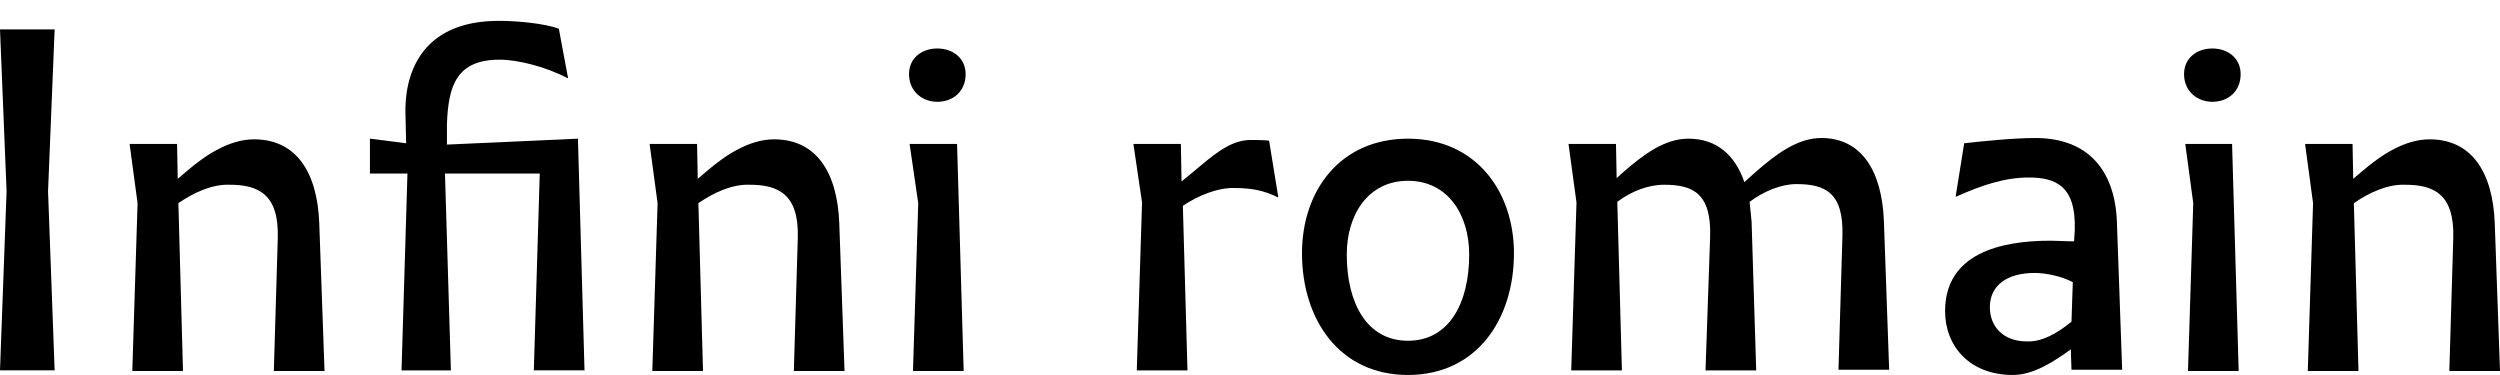 <?xml version="1.0" encoding="utf-8"?>
<!-- Generator: Adobe Illustrator 16.0.0, SVG Export Plug-In . SVG Version: 6.00 Build 0)  -->
<!DOCTYPE svg PUBLIC "-//W3C//DTD SVG 1.1//EN" "http://www.w3.org/Graphics/SVG/1.1/DTD/svg11.dtd">
<svg version="1.1" id="Calque_1" xmlns="http://www.w3.org/2000/svg" xmlns:xlink="http://www.w3.org/1999/xlink" x="0px" y="0px"
	 width="708.96px" height="106.336px" viewBox="7.813 5.5 708.96 106.336" enable-background="new 7.813 5.5 708.96 106.336"
	 xml:space="preserve">
<g>
	<path d="M9.68,59.756l-1.867-45.92h15.493l-1.867,45.92l1.867,50.773H7.813L9.68,59.756z"/>
	<path d="M58.399,63.117l1.307,47.6H45.333l1.493-47.6l-2.24-16.613v-0.188h13.44l0.187,9.893l2.427-2.053
		c5.6-4.853,12.32-9.146,19.227-9.146c11.947,0,17.92,9.333,18.48,23.707l1.494,42H85.467l1.12-37.707
		c0.373-12.507-5.6-15.12-13.627-15.12C67.918,57.703,62.692,60.131,58.399,63.117z"/>
	<path d="M135.68,110.53h-14l1.68-55.813h-10.64v-9.894l10.267,1.307l-0.187-8.027c-0.374-10.453,3.546-26.693,26.506-26.693
		c5.227,0,13.067,0.748,16.987,2.24l2.613,14h-0.187c-5.973-3.173-14-5.227-19.227-5.227c-12.133,0-14.56,7.279-14.934,18.293v5.787
		l37.147-1.68l1.867,65.706h-14.374l1.68-55.813h-26.88L135.68,110.53z"/>
	<path d="M205.866,63.117l1.307,47.6H192.8l1.493-47.6l-2.24-16.613v-0.188h13.44l0.187,9.893l2.427-2.053
		c5.6-4.853,12.32-9.146,19.227-9.146c11.947,0,17.92,9.333,18.48,23.707l1.493,42h-14.374l1.12-37.707
		c0.373-12.507-5.6-15.12-13.627-15.12C215.386,57.703,210.16,60.131,205.866,63.117z"/>
	<path d="M281.652,26.53c0,4.853-3.546,7.841-8.026,7.841c-4.293,0-8.026-2.988-8.026-7.841c0-4.667,3.733-7.28,8.026-7.28
		C278.105,19.25,281.652,22.051,281.652,26.53z M279.227,46.131v0.373l1.867,64.213H266.72l1.492-47.6l-2.426-16.613v-0.188h13.439
		L279.227,46.131L279.227,46.131z"/>
	<path d="M343.253,63.863l1.307,46.667h-14.374l1.494-47.6l-2.427-16.427v-0.188h13.438l0.188,10.641l3.174-2.613
		c5.227-4.293,10.267-9.147,16.427-9.147c1.493,0,3.359,0,5.228,0.187l2.612,16.055h-0.187c-3.733-1.867-7.28-2.614-12.135-2.614
		C353.146,58.637,347.359,61.063,343.253,63.863z"/>
	<path d="M437.146,77.304c0,18.853-10.64,34.532-30.053,34.532s-30.054-15.68-30.054-34.532c0-17.733,10.826-32.479,30.054-32.479
		C426.319,44.824,437.146,59.756,437.146,77.304z M424.452,77.677c0-11.2-5.973-20.907-17.358-20.907
		c-11.387,0-17.36,9.707-17.36,20.907c0,13.627,5.601,24.454,17.36,24.454C418.853,102.131,424.452,91.304,424.452,77.677z"/>
	<path d="M466.452,62.744l1.308,47.786h-14.373l1.493-47.6l-2.239-16.427v-0.188h13.438l0.188,9.707l2.054-1.867
		c5.601-4.853,11.573-9.332,18.293-9.332c8.027,0,13.254,4.666,15.867,12.319l3.546-3.173c5.602-4.854,11.574-9.333,18.294-9.333
		c11.388,0,17.173,9.333,17.733,23.521l1.493,42.187h-14.374l1.12-37.894c0.373-12.32-4.854-14.748-13.067-14.748
		c-4.293,0-9.333,2.053-13.253,5.041c0.187,1.866,0.373,3.545,0.56,5.6l1.308,42.187h-14.373l1.307-37.894
		c0.373-12.32-4.854-14.747-13.065-14.747C475.226,57.891,470.373,59.756,466.452,62.744z"/>
	<path d="M595.065,104.557c-4.853,3.547-10.64,7.279-16.427,7.279c-12.319,0-19.228-8.213-19.228-18.106
		c0-16.24,15.494-19.974,29.867-19.974c1.866,0,4.293,0.188,6.72,0.188l0.188-3.359c0.374-12.508-5.6-14.748-13.066-14.748
		c-6.905,0-13.438,2.24-20.532,5.414h-0.188l2.427-15.121c4.854-0.56,14-1.493,20.16-1.493c15.119,0,22.586,9.333,23.146,23.707
		l1.492,42h-14.373L595.065,104.557z M595.253,96.717l0.373-11.2c-3.175-1.681-7.653-2.613-10.827-2.613
		c-7.84,0-12.693,3.548-12.693,9.707c0,5.787,4.107,9.707,10.454,9.707C586.853,102.504,591.146,100.076,595.253,96.717z"/>
	<path d="M643.226,26.53c0,4.853-3.546,7.841-8.026,7.841c-4.293,0-8.025-2.988-8.025-7.841c0-4.667,3.732-7.28,8.025-7.28
		C639.68,19.25,643.226,22.051,643.226,26.53z M640.799,46.131v0.373l1.867,64.213h-14.373l1.492-47.6l-2.239-16.613v-0.188h13.253
		V46.131z"/>
	<path d="M675.332,63.117l1.307,47.6h-14.373l1.493-47.6l-2.239-16.613v-0.188h13.439l0.187,9.893l2.427-2.053
		c5.602-4.853,12.32-9.146,19.228-9.146c11.946,0,17.92,9.333,18.479,23.707l1.493,42h-14.373l1.12-37.707
		c0.373-12.507-5.601-15.12-13.627-15.12C684.853,57.703,679.626,60.131,675.332,63.117z"/>
</g>
</svg>
